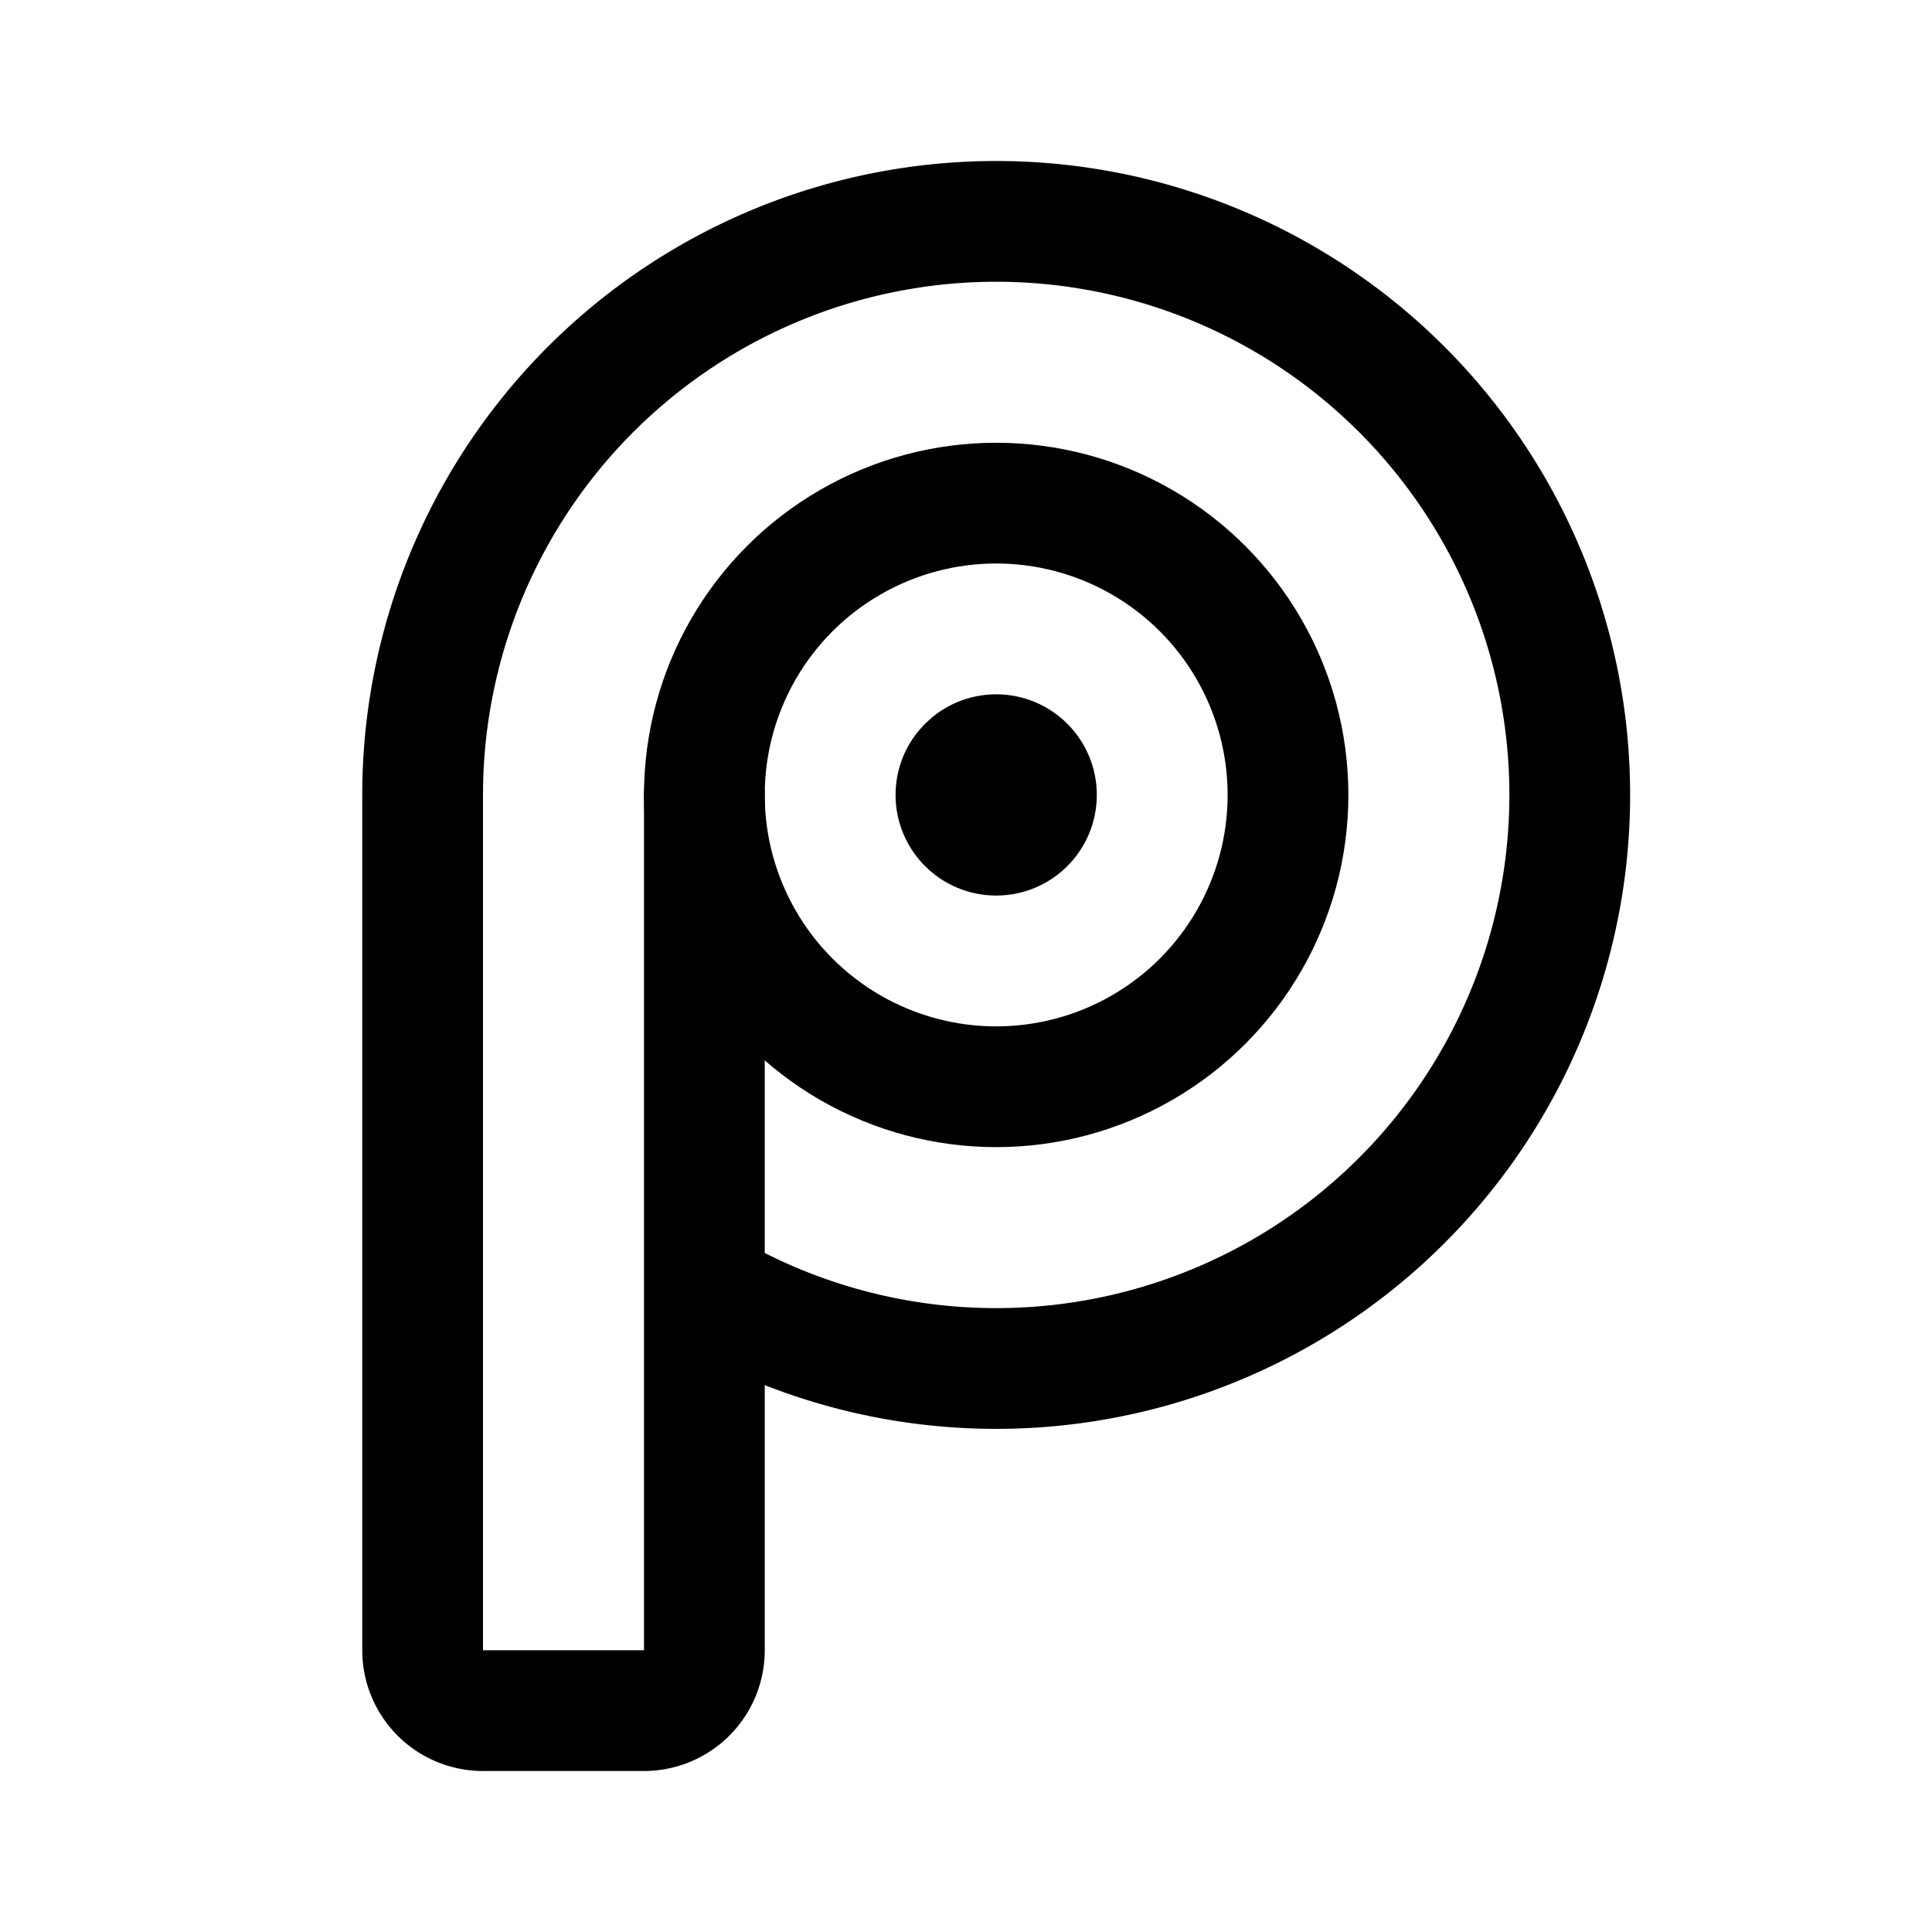 <svg width="192" height="192" viewBox="0 0 192 192" fill="none" xmlns="http://www.w3.org/2000/svg"><circle cx="99" cy="79" r="29" stroke="#000" stroke-width="12" stroke-linecap="round" stroke-linejoin="round"/><circle cx="99" cy="79" r="5" stroke="#000" stroke-width="10" stroke-linecap="round" stroke-linejoin="round"/><path d="M70 79v49.071m0 0a57.001 57.001 0 0 0 83.546-32.525 56.998 56.998 0 0 0-27.676-66.815A57 57 0 0 0 42 79v85a6 6 0 0 0 6 6h16a6 6 0 0 0 6-6v-35.929Z" stroke="#000" stroke-width="12" stroke-linecap="round" stroke-linejoin="round"/></svg>
